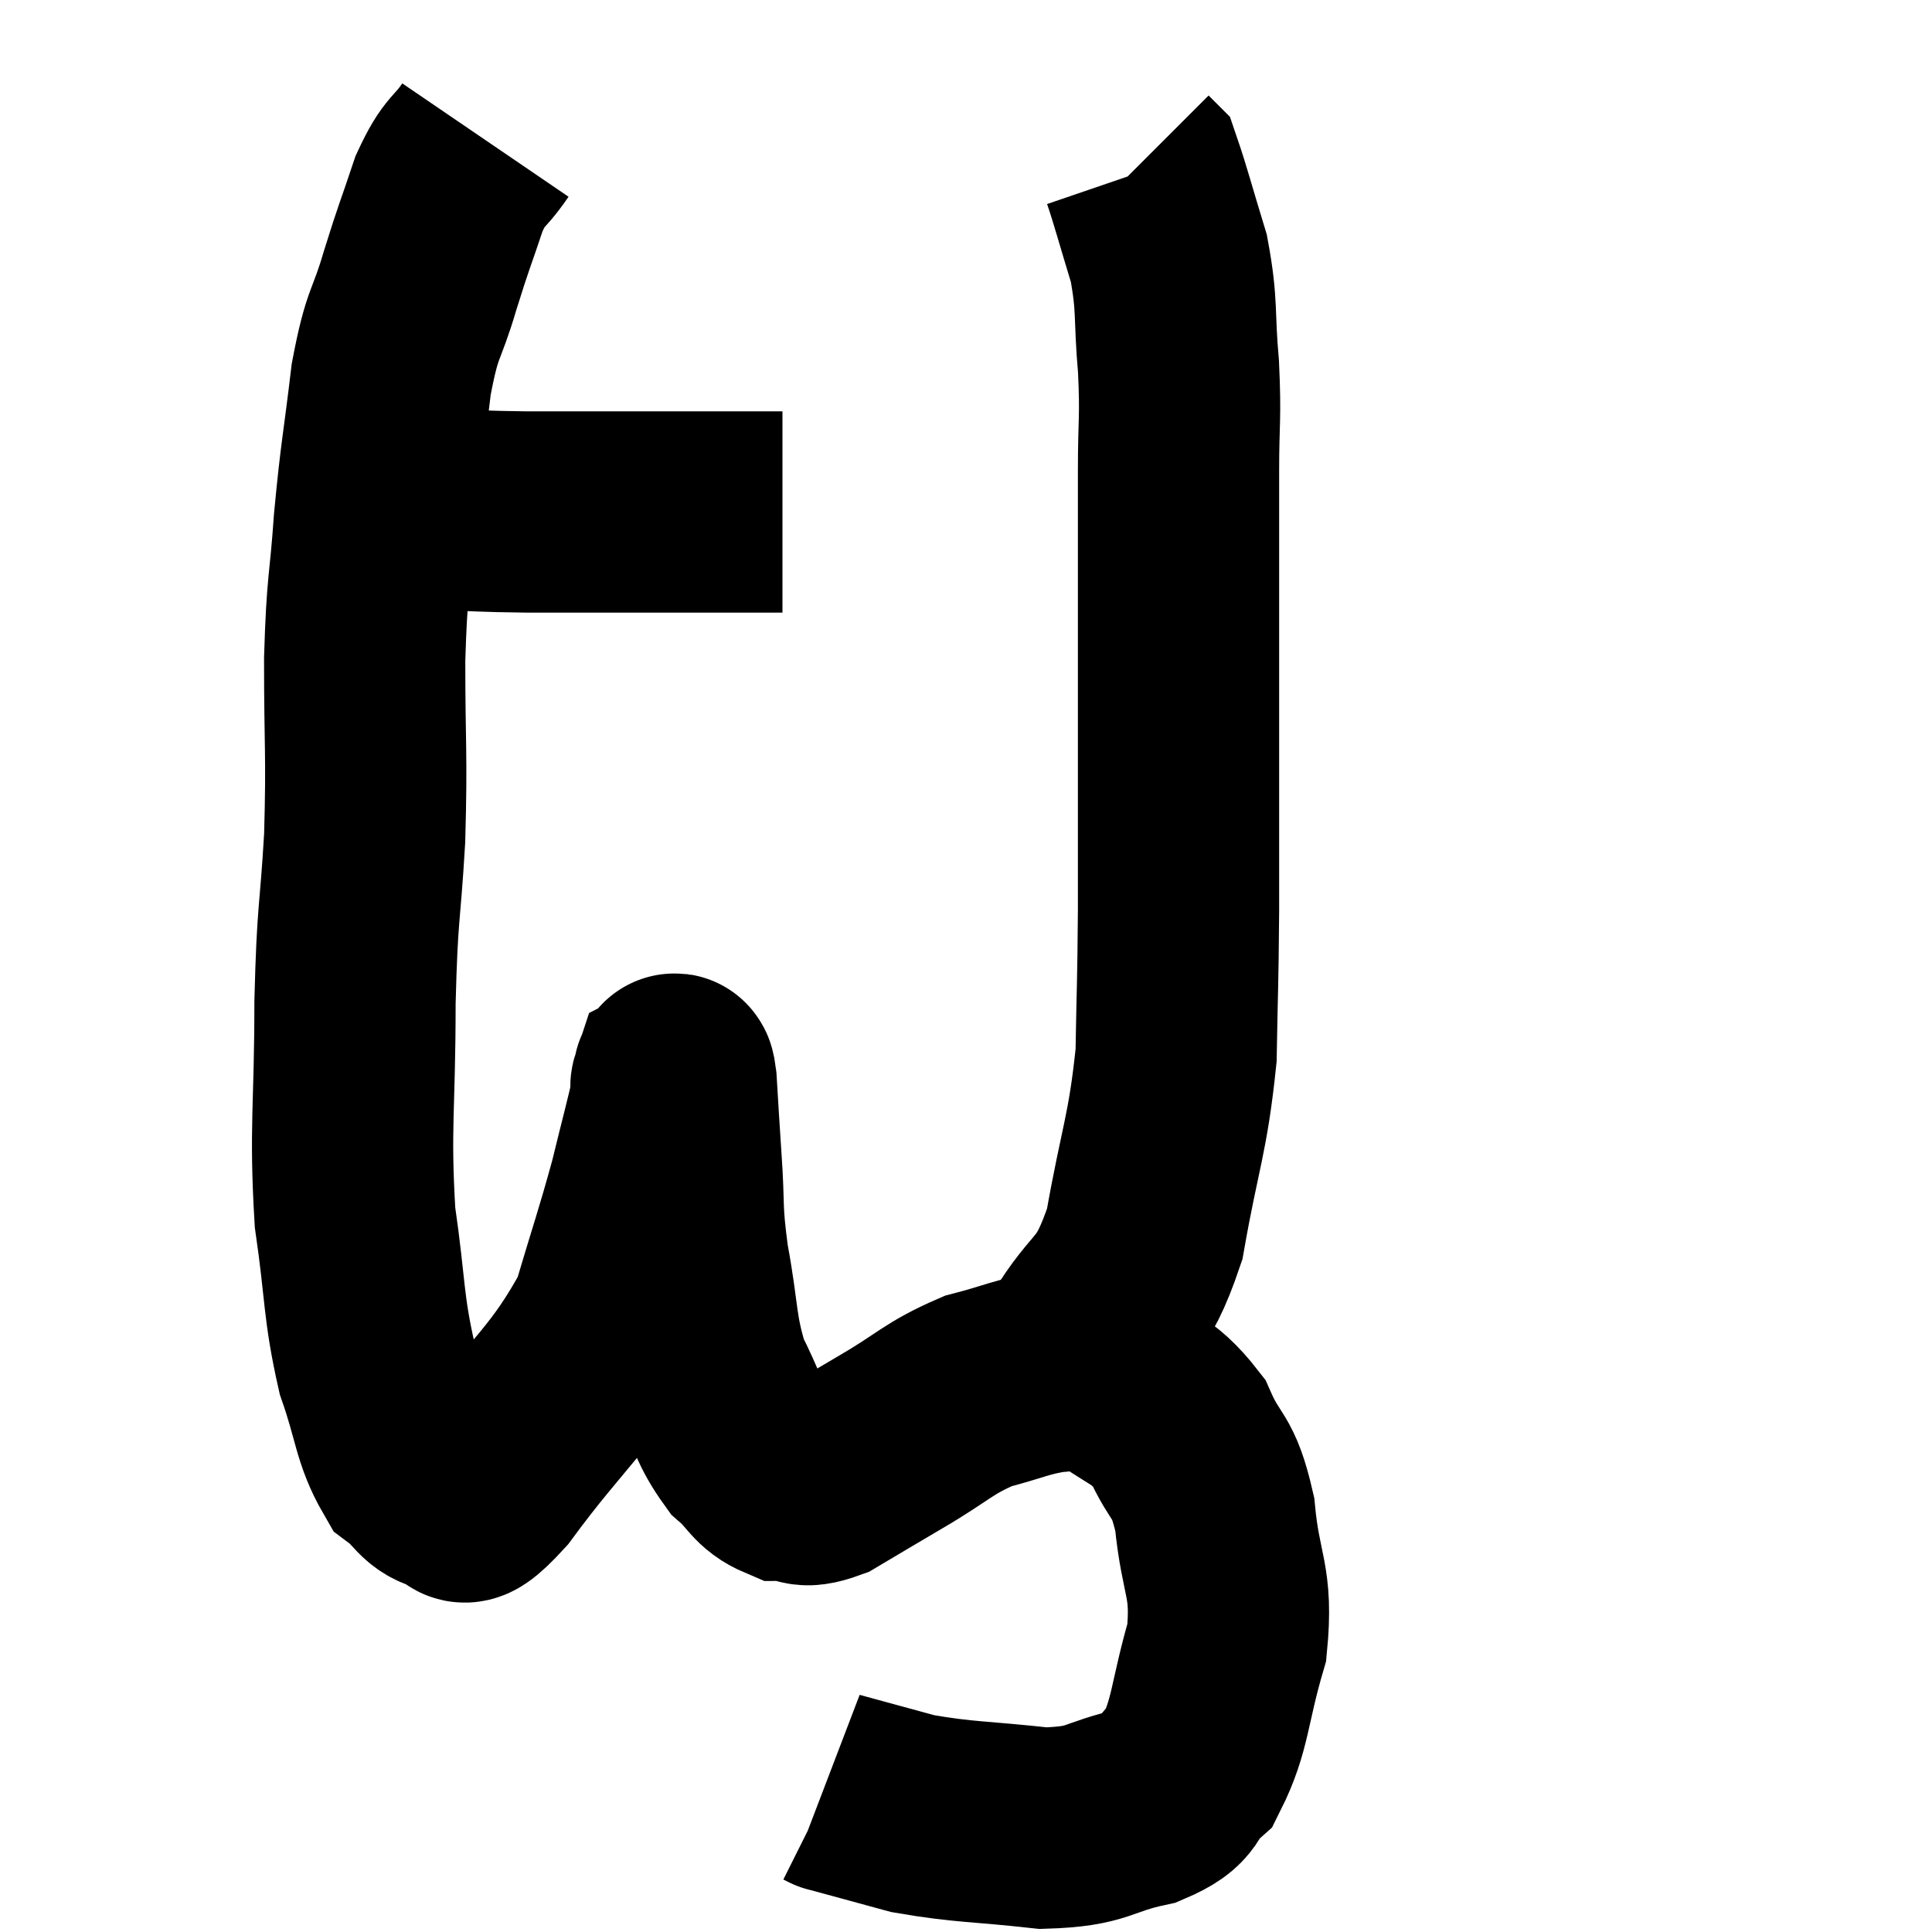 <svg width="48" height="48" viewBox="0 0 48 48" xmlns="http://www.w3.org/2000/svg"><path d="M 9.3 12.66 C 9.63 12.66, 9.54 12.66, 9.96 12.66 C 10.47 12.66, 10.2 12.645, 10.98 12.66 C 12.03 12.69, 11.91 12.705, 13.08 12.72 C 14.37 12.72, 14.325 12.72, 15.66 12.72 C 17.04 12.72, 17.61 12.72, 18.42 12.72 C 18.66 12.72, 18.645 12.72, 18.9 12.72 C 19.17 12.72, 19.305 12.72, 19.44 12.72 L 19.44 12.72" fill="none" stroke="black" stroke-width="5"></path><path d="M 12.06 3.48 C 11.61 4.14, 11.565 3.93, 11.16 4.8 C 10.8 5.88, 10.8 5.805, 10.44 6.96 C 10.08 8.19, 10.005 7.92, 9.72 9.42 C 9.51 11.19, 9.465 11.22, 9.3 12.96 C 9.18 14.67, 9.12 14.415, 9.06 16.38 C 9.06 18.6, 9.12 18.69, 9.06 20.82 C 8.94 22.86, 8.88 22.545, 8.82 24.9 C 8.82 27.57, 8.685 27.975, 8.82 30.24 C 9.09 32.1, 9.015 32.43, 9.36 33.96 C 9.78 35.16, 9.75 35.58, 10.2 36.36 C 10.68 36.72, 10.665 36.975, 11.16 37.08 C 11.67 36.93, 11.175 37.875, 12.18 36.78 C 13.68 34.74, 14.19 34.53, 15.18 32.7 C 15.66 31.08, 15.765 30.825, 16.14 29.46 C 16.41 28.35, 16.545 27.87, 16.68 27.24 C 16.68 27.09, 16.65 27.03, 16.68 26.94 C 16.74 26.91, 16.74 26.415, 16.8 26.88 C 16.86 27.84, 16.845 27.69, 16.92 28.8 C 17.01 30.06, 16.92 29.97, 17.1 31.32 C 17.37 32.76, 17.28 33.045, 17.64 34.2 C 18.09 35.07, 18.075 35.295, 18.54 35.94 C 19.02 36.36, 19.005 36.57, 19.5 36.78 C 20.01 36.78, 19.86 37.02, 20.52 36.78 C 21.33 36.3, 21.195 36.375, 22.14 35.82 C 23.22 35.19, 23.295 34.995, 24.3 34.56 C 25.23 34.32, 25.38 34.2, 26.16 34.08 C 26.79 34.08, 26.64 33.705, 27.42 34.08 C 28.35 34.83, 28.59 34.695, 29.28 35.58 C 29.73 36.6, 29.88 36.315, 30.18 37.62 C 30.33 39.21, 30.63 39.24, 30.48 40.8 C 30.03 42.33, 30.09 42.84, 29.58 43.86 C 29.01 44.37, 29.355 44.49, 28.44 44.88 C 27.18 45.15, 27.36 45.375, 25.92 45.42 C 24.3 45.24, 23.985 45.285, 22.68 45.06 C 21.69 44.79, 21.195 44.655, 20.7 44.52 C 20.7 44.52, 20.73 44.535, 20.7 44.52 L 20.58 44.46" fill="none" stroke="black" stroke-width="5"></path><path d="M 26.76 33.48 C 27.6 32.07, 27.825 32.475, 28.44 30.66 C 28.83 28.44, 29.01 28.23, 29.22 26.22 C 29.25 24.42, 29.265 24.57, 29.28 22.62 C 29.28 20.52, 29.28 21.15, 29.28 18.42 C 29.28 15.06, 29.28 14.025, 29.28 11.7 C 29.28 10.41, 29.34 10.44, 29.28 9.12 C 29.16 7.77, 29.265 7.635, 29.04 6.42 C 28.71 5.34, 28.575 4.83, 28.38 4.26 C 28.32 4.2, 28.29 4.17, 28.26 4.14 C 28.26 4.14, 28.26 4.14, 28.26 4.14 L 28.26 4.14" fill="none" stroke="black" stroke-width="5"></path></svg>